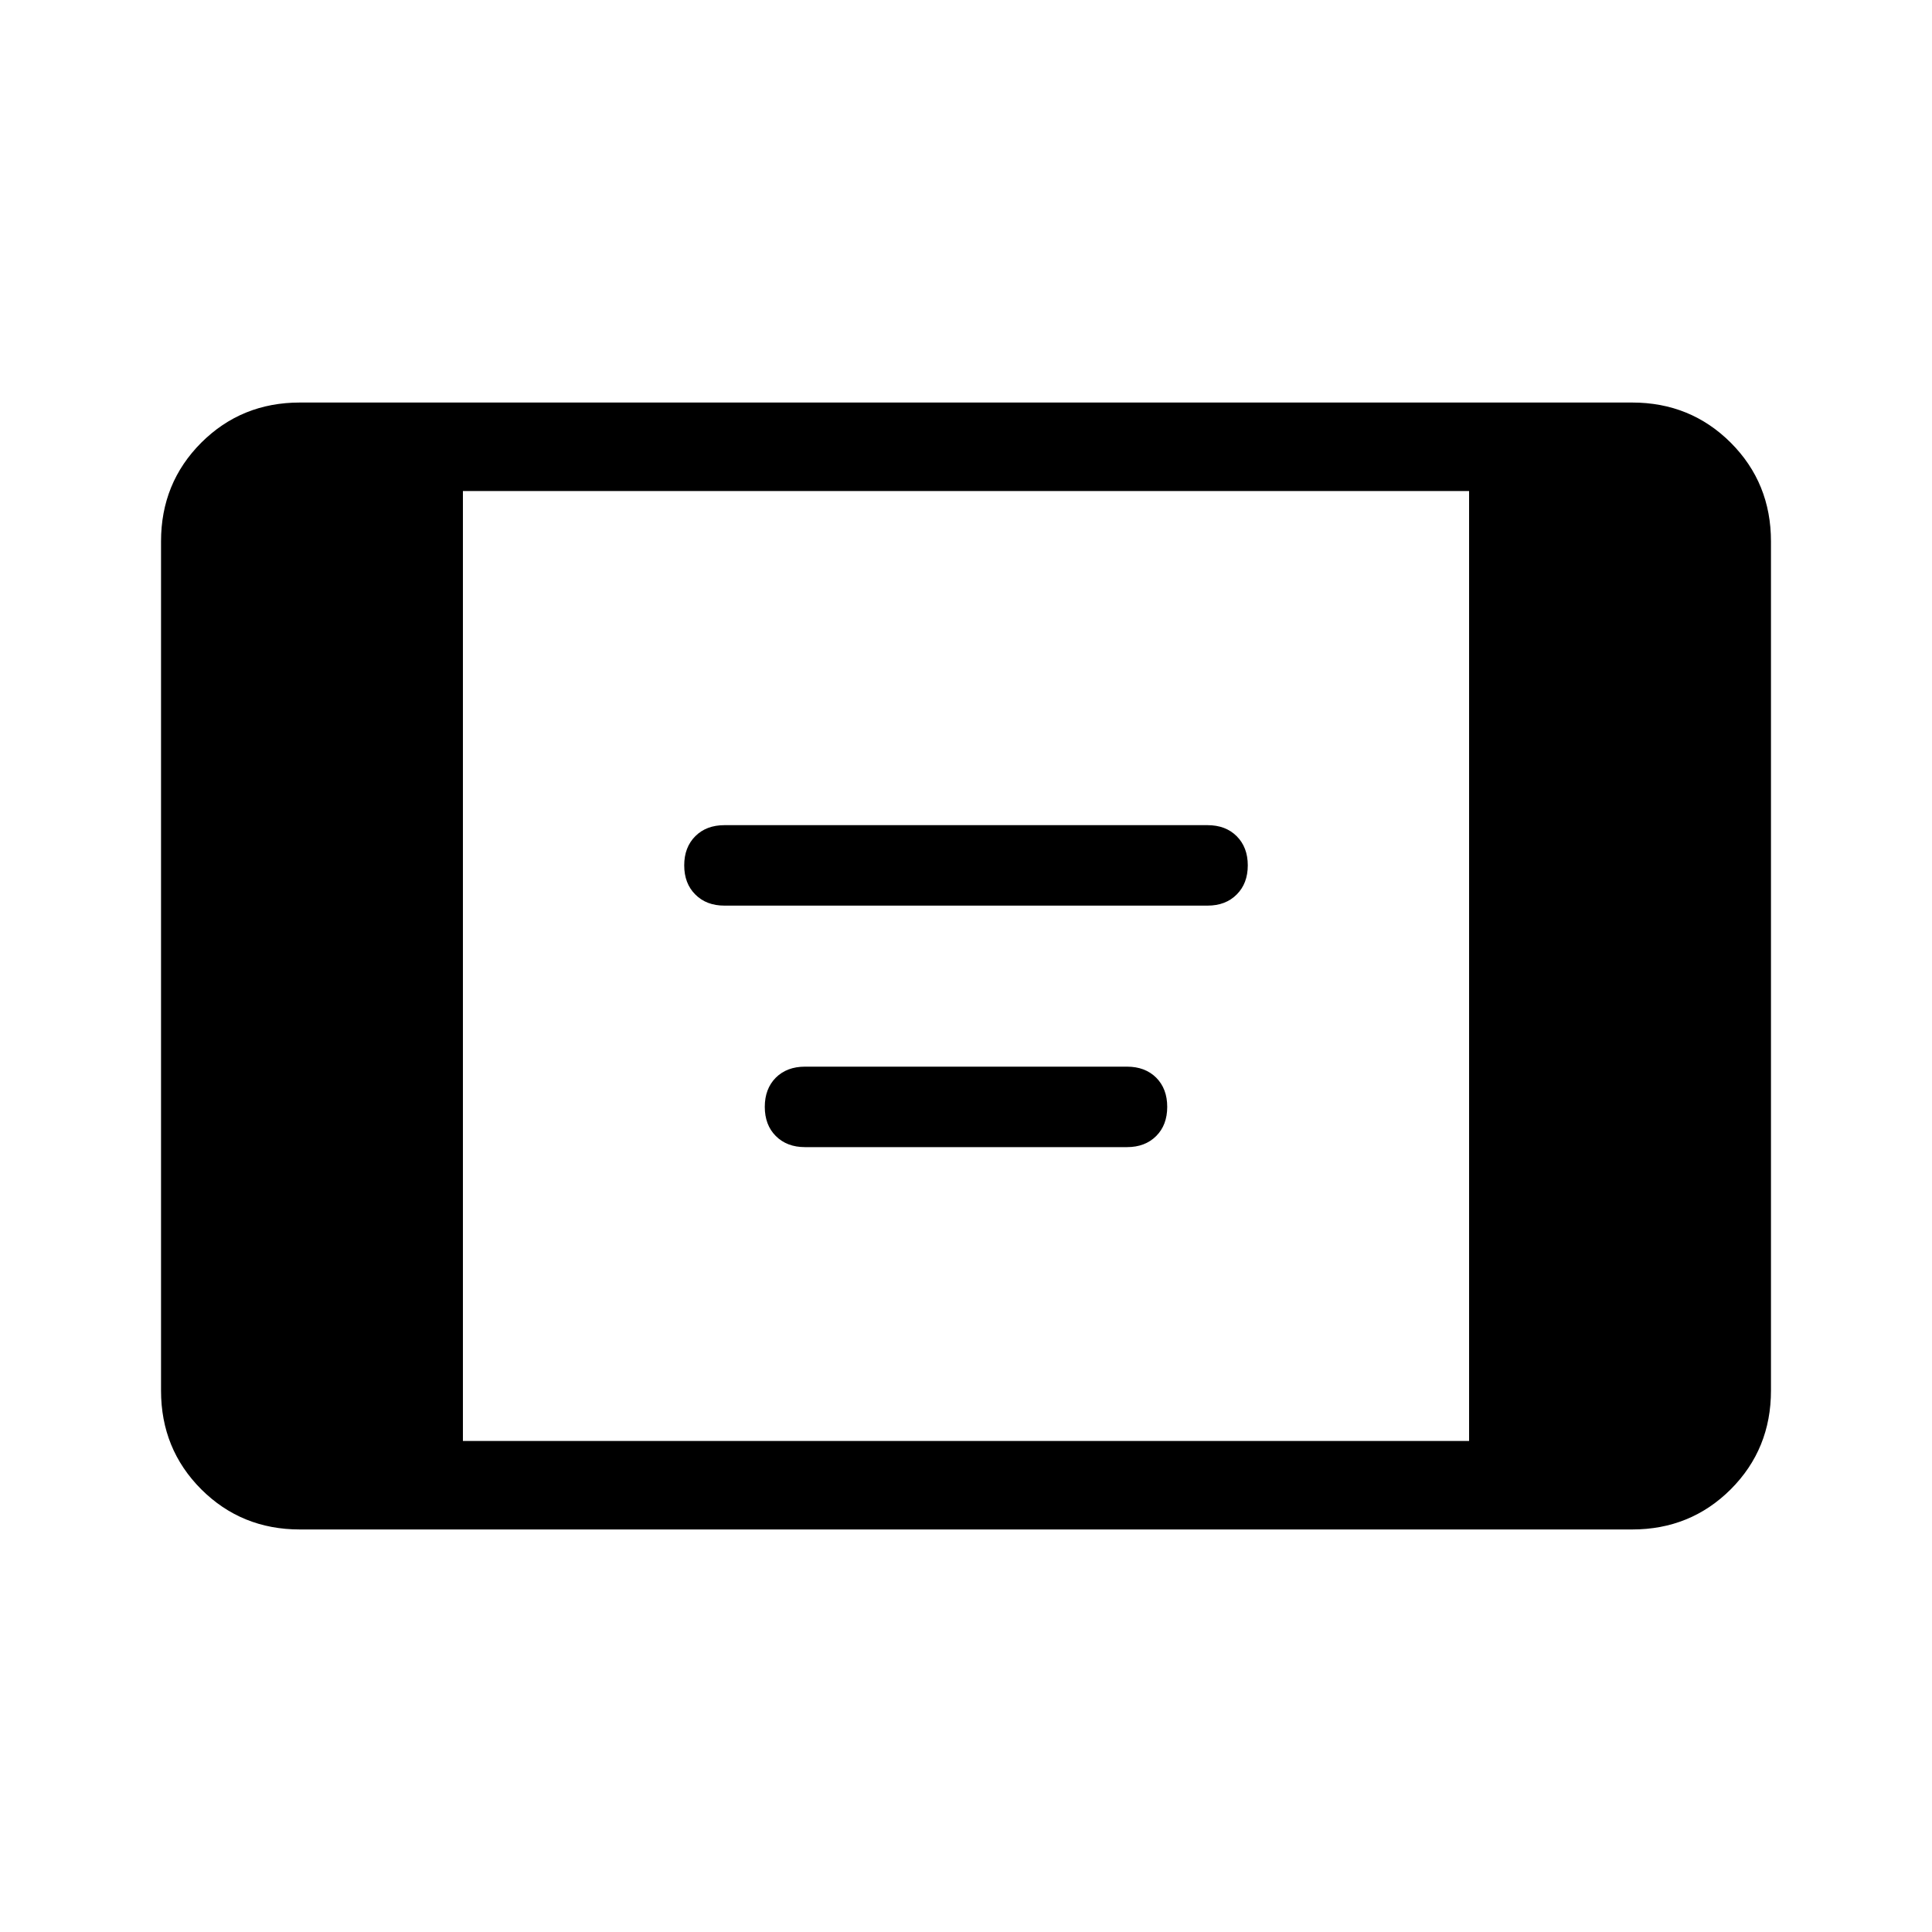 <svg xmlns="http://www.w3.org/2000/svg" height="20" width="20"><path d="M7.5 9.375q-.188 0-.302-.115-.115-.114-.115-.302 0-.187.115-.302.114-.114.302-.114h5q.188 0 .302.114.115.115.115.302 0 .188-.115.302-.114.115-.302.115Zm.833 2.5q-.187 0-.302-.115-.114-.114-.114-.302 0-.187.114-.302.115-.114.302-.114h3.334q.187 0 .302.114.114.115.114.302 0 .188-.114.302-.115.115-.302.115Zm-5.229 3.958q-.604 0-1.021-.416-.416-.417-.416-1.021V5.604q0-.604.416-1.021.417-.416 1.021-.416h13.792q.604 0 1.021.416.416.417.416 1.021v8.792q0 .604-.416 1.021-.417.416-1.021.416Zm1.688-.916h10.416V5.083H4.792Z"/></svg>